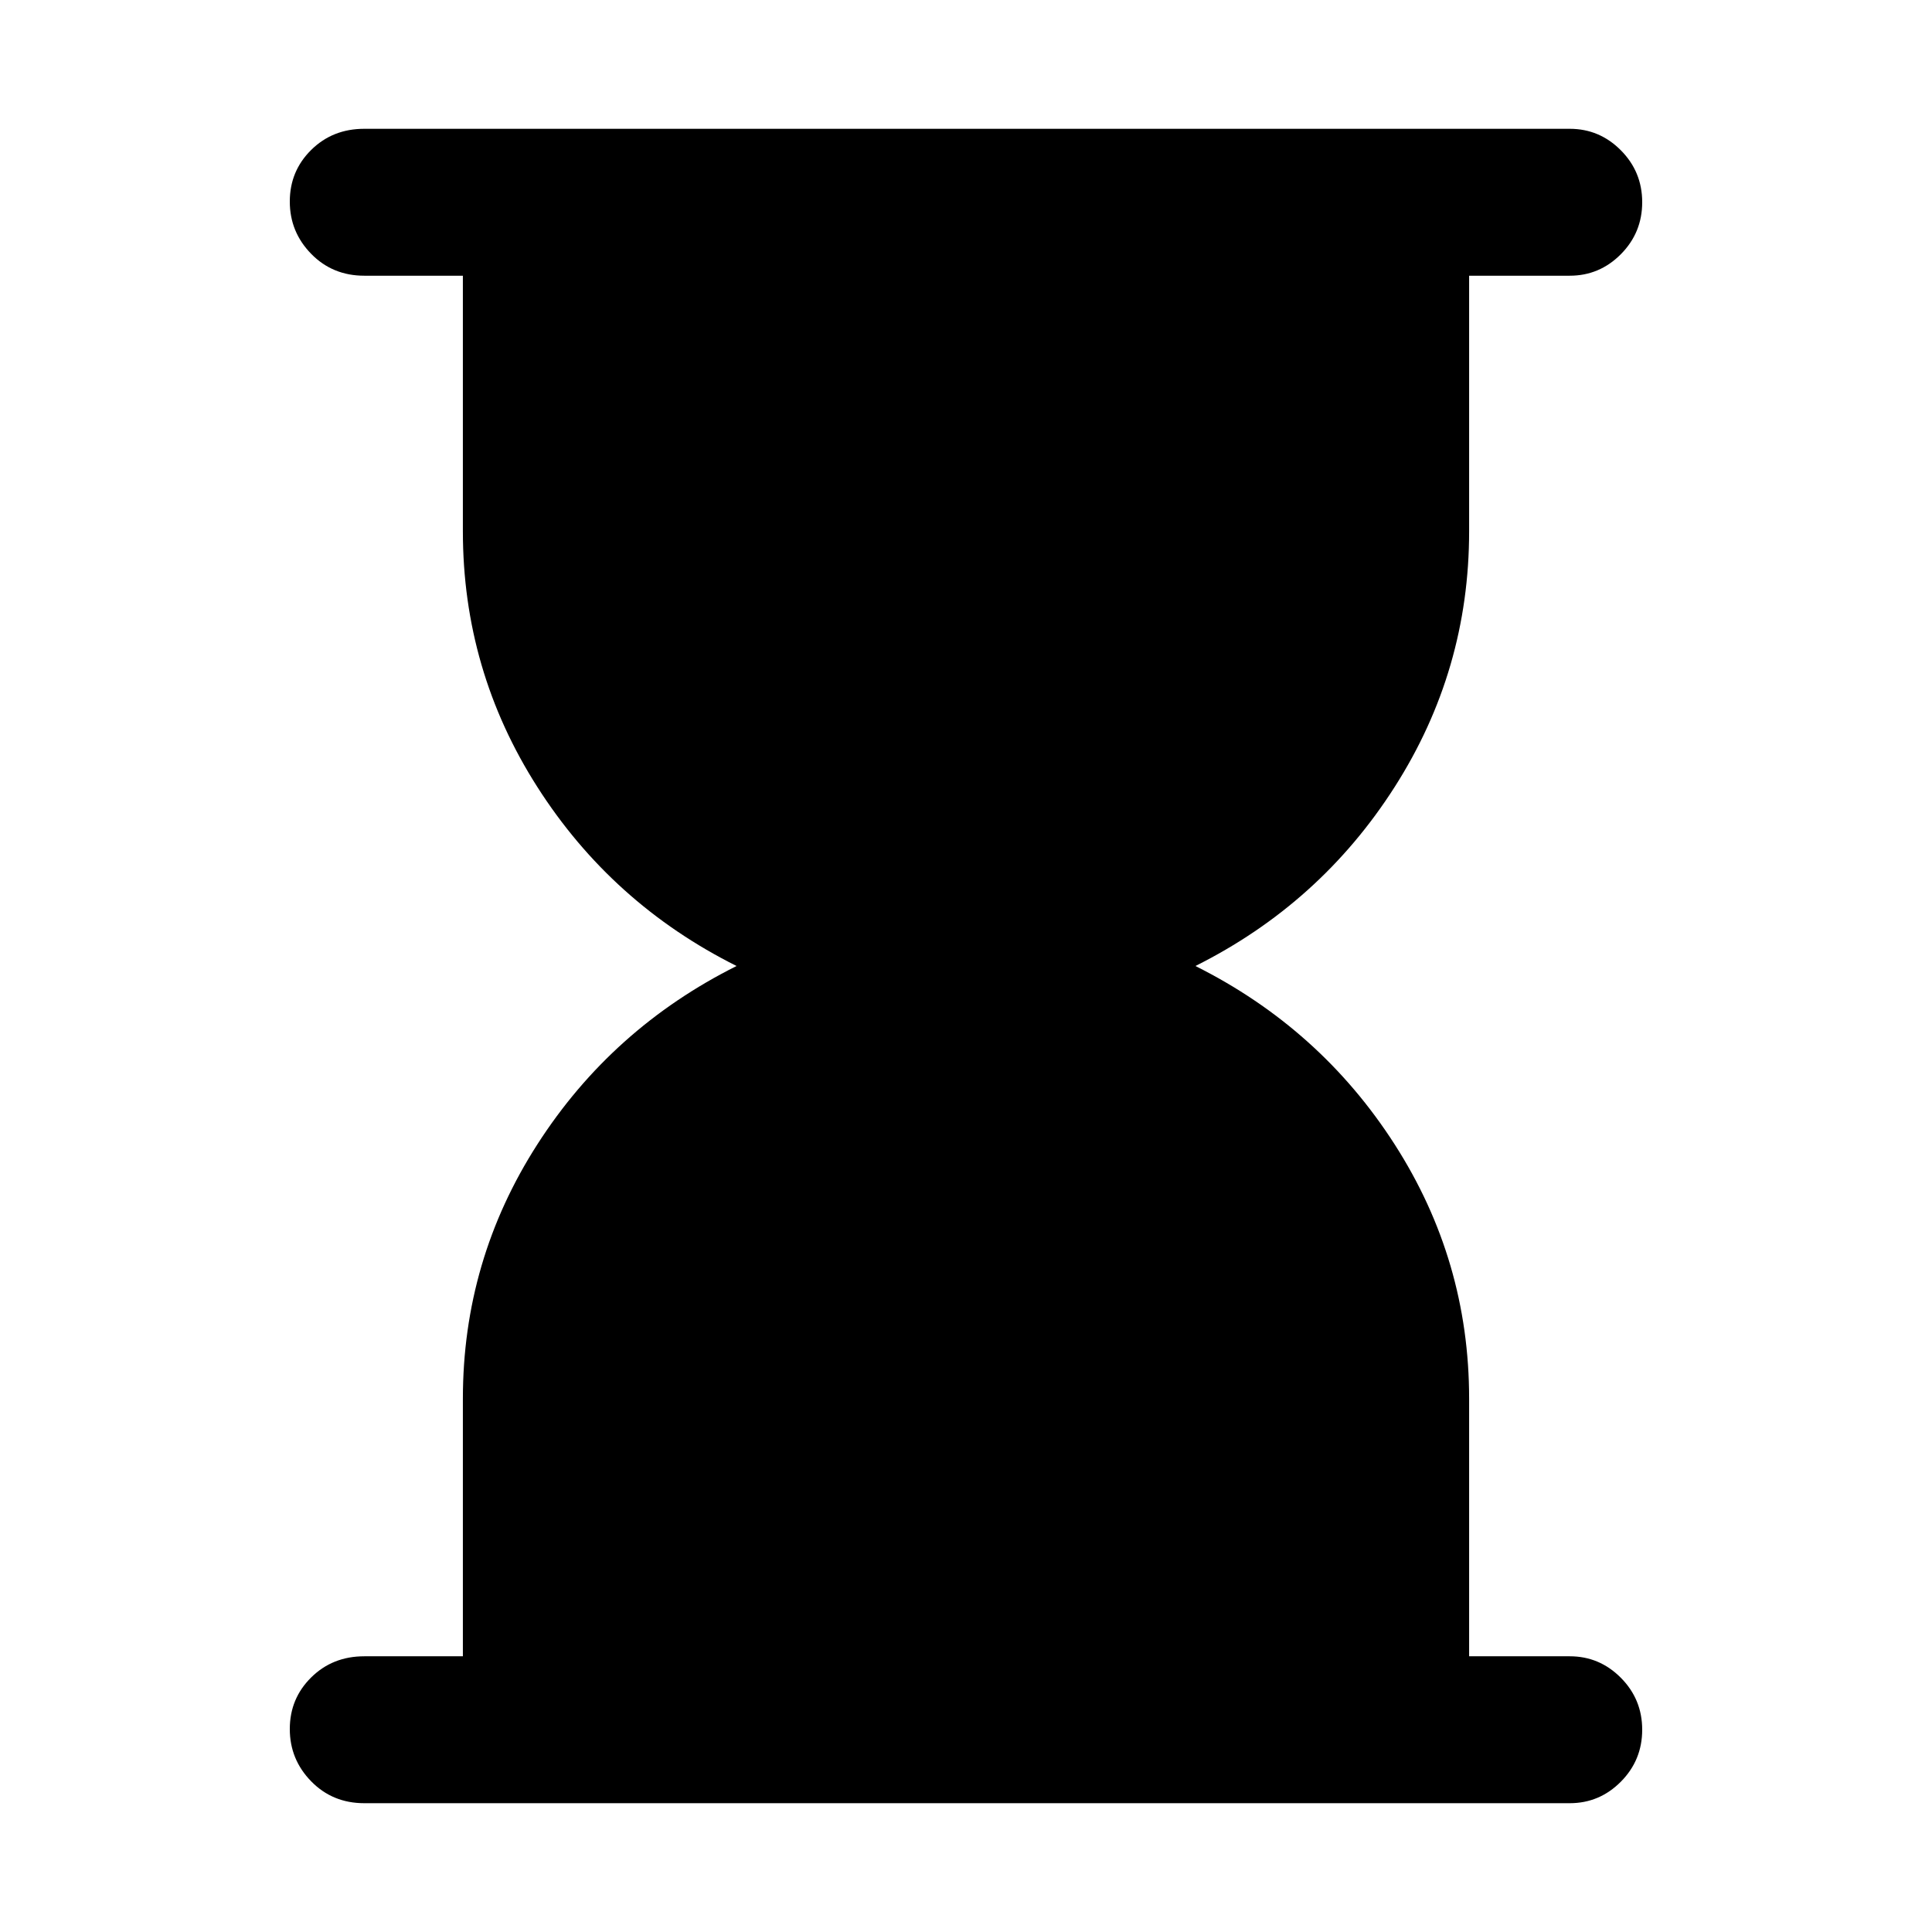 <svg xmlns="http://www.w3.org/2000/svg" height="48" viewBox="0 -960 960 960" width="48"><path d="M181-64q-15.75 0-26.37-10.86-10.63-10.86-10.63-26t10.63-25.64Q165.25-137 181-137h49v-128q0-68.73 37-126.36Q304-449 366-480q-62-31-99-88.96-37-57.95-37-127.04v-127h-49q-15.75 0-26.37-10.86-10.63-10.86-10.63-26t10.63-25.64Q165.25-896 181-896h599q14.78 0 25.39 10.68Q816-874.65 816-859.51q0 15.14-10.61 25.83Q794.78-823 780-823h-50v127q0 69.09-37 127.04Q656-511 594-480q62 31 99 88.64 37 57.63 37 126.36v128h50q14.78 0 25.39 10.68Q816-115.65 816-100.51q0 15.14-10.61 25.83Q794.78-64 780-64H181Z"/></svg>